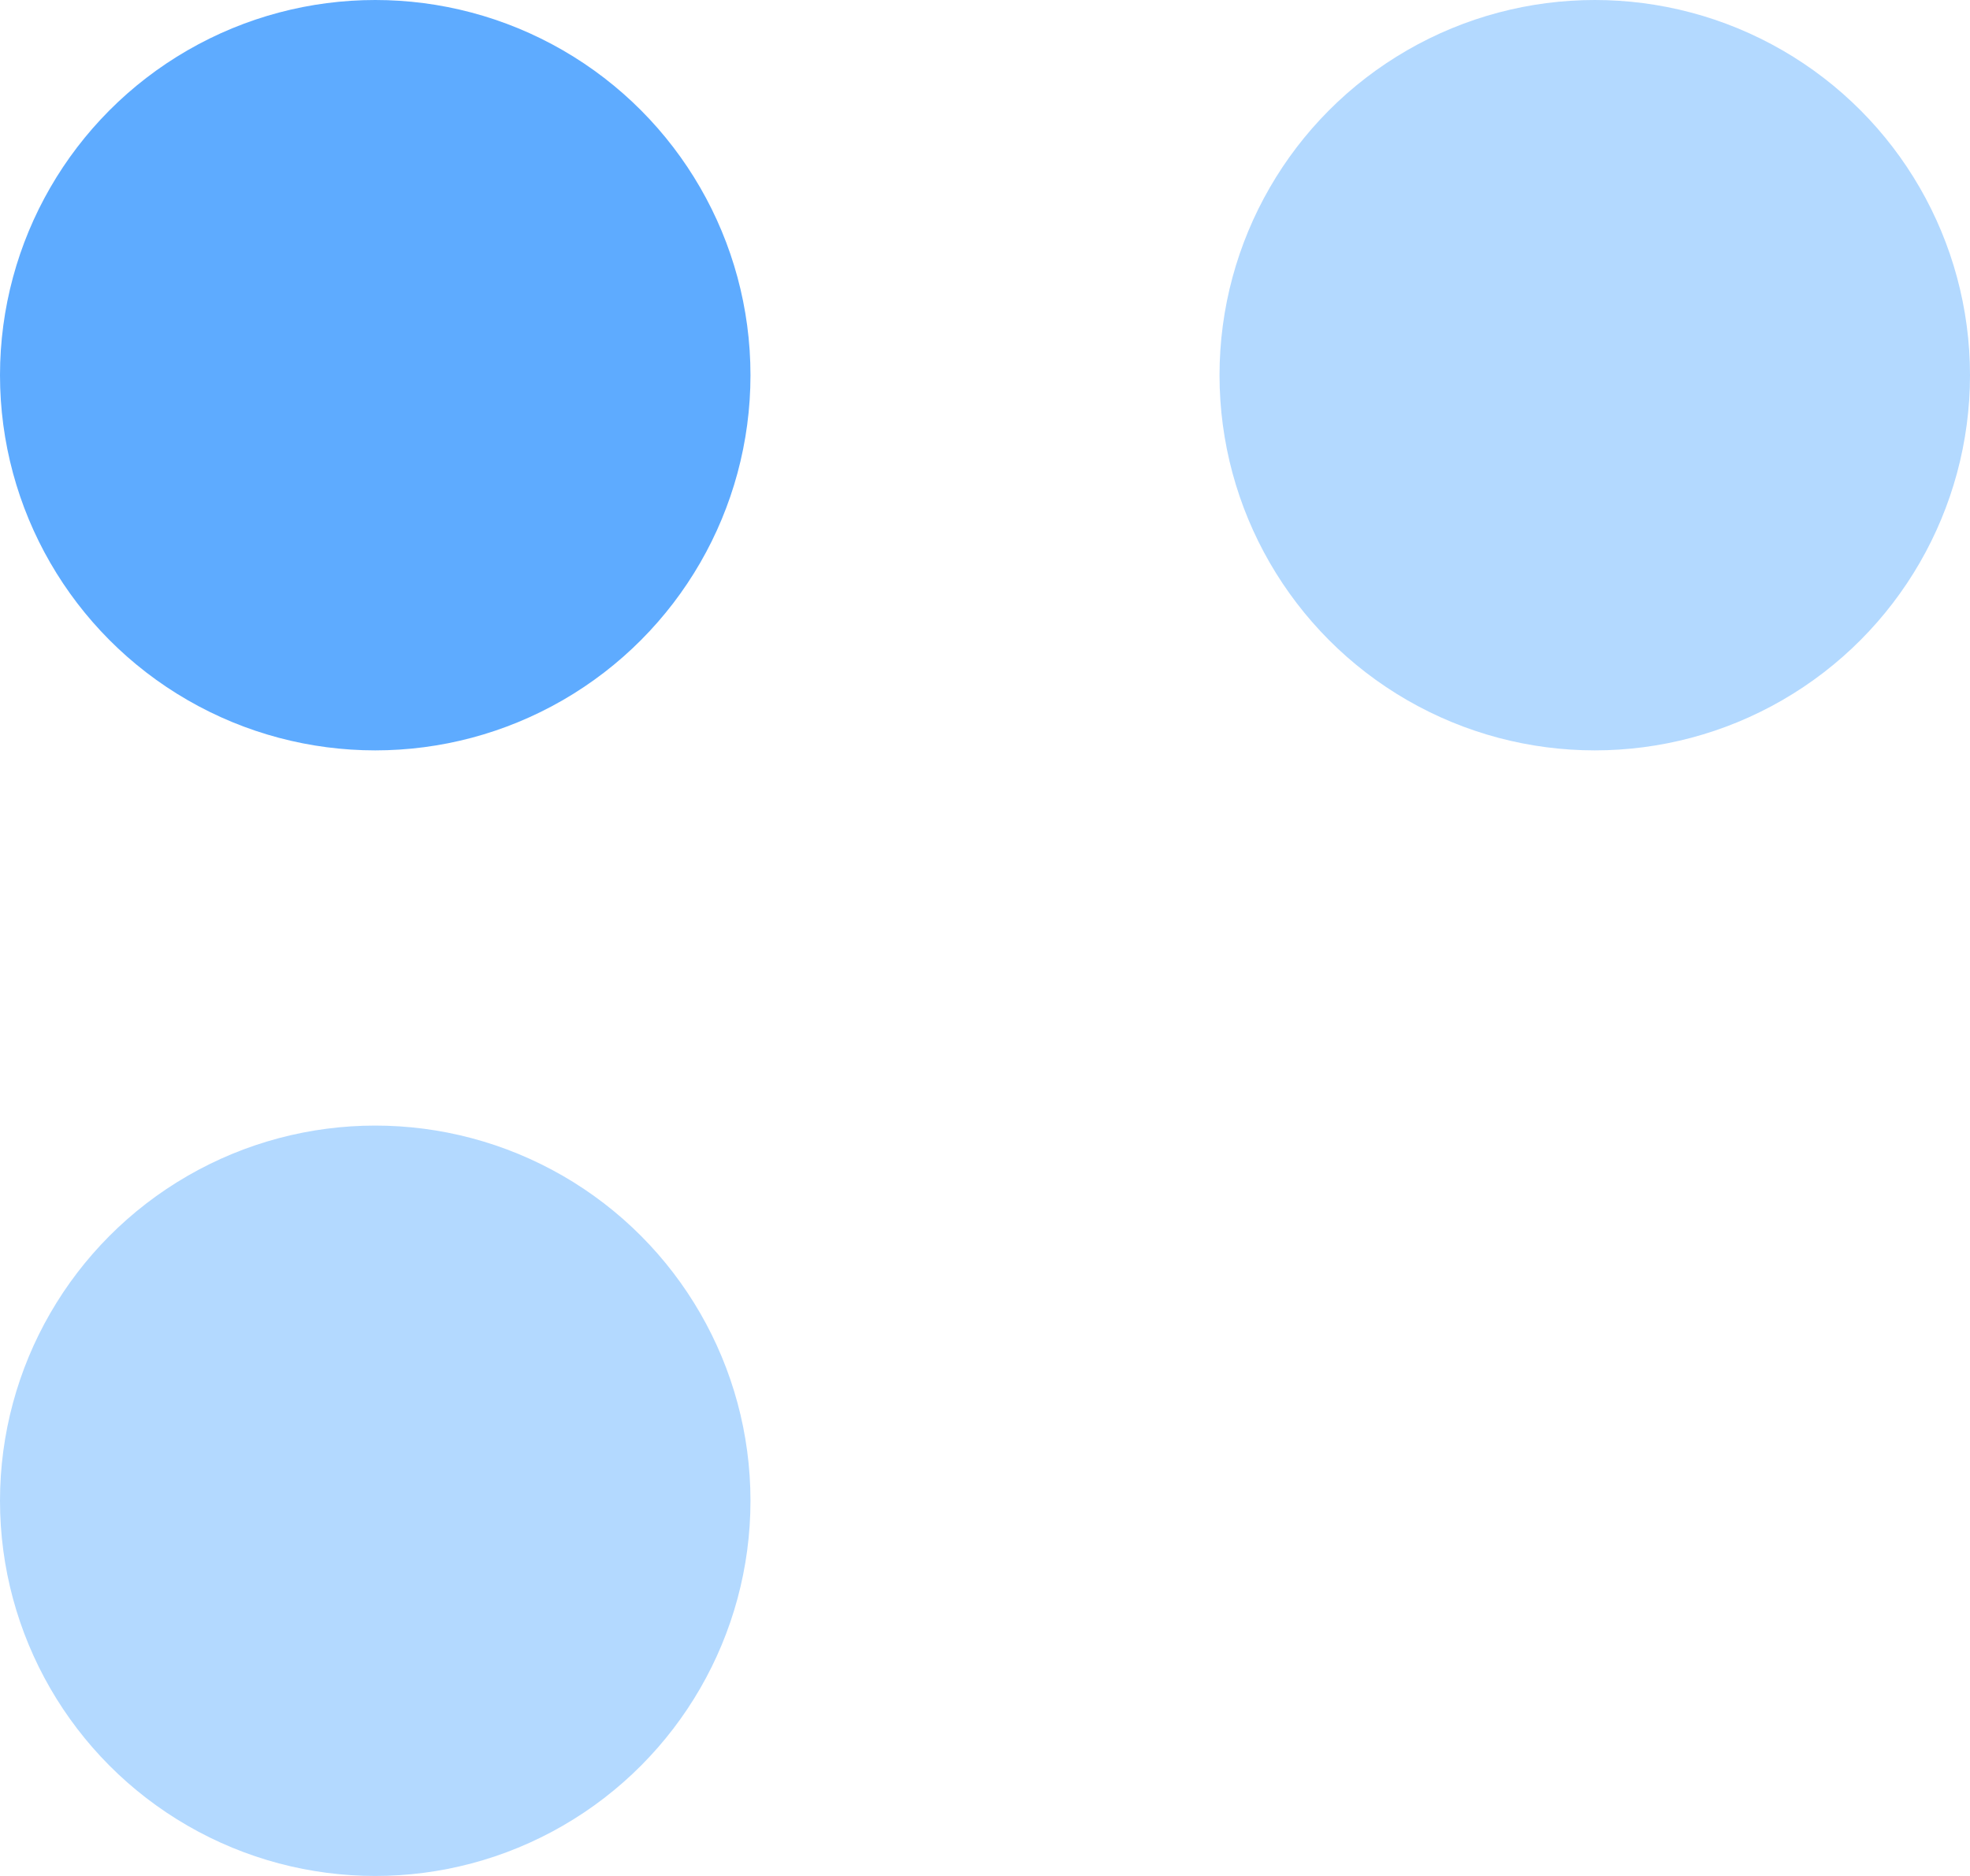 <?xml version="1.0" encoding="UTF-8"?>
<svg width="21px" height="20px" viewBox="0 0 21 20" version="1.1" xmlns="http://www.w3.org/2000/svg" xmlns:xlink="http://www.w3.org/1999/xlink">
    <!-- Generator: Sketch 55.2 (78181) - https://sketchapp.com -->
    <title>dots</title>
    <desc>Created with Sketch.</desc>
    <g id="Page-1" stroke="none" stroke-width="1" fill="none" fill-rule="evenodd">
        <g id="Home-PC" transform="translate(-90, -755)">
            <g id="dots" transform="translate(90, 755)">
                <circle id="椭圆形" fill="#B3D9FF" cx="4" cy="16" r="4"></circle>
                <circle id="椭圆形复制-2" fill="#5EABFF" cx="4" cy="4" r="4"></circle>
                <circle id="椭圆形复制-3" fill="#B3D9FF" cx="17" cy="4" r="4"></circle>
            </g>
        </g>
    </g>
</svg>